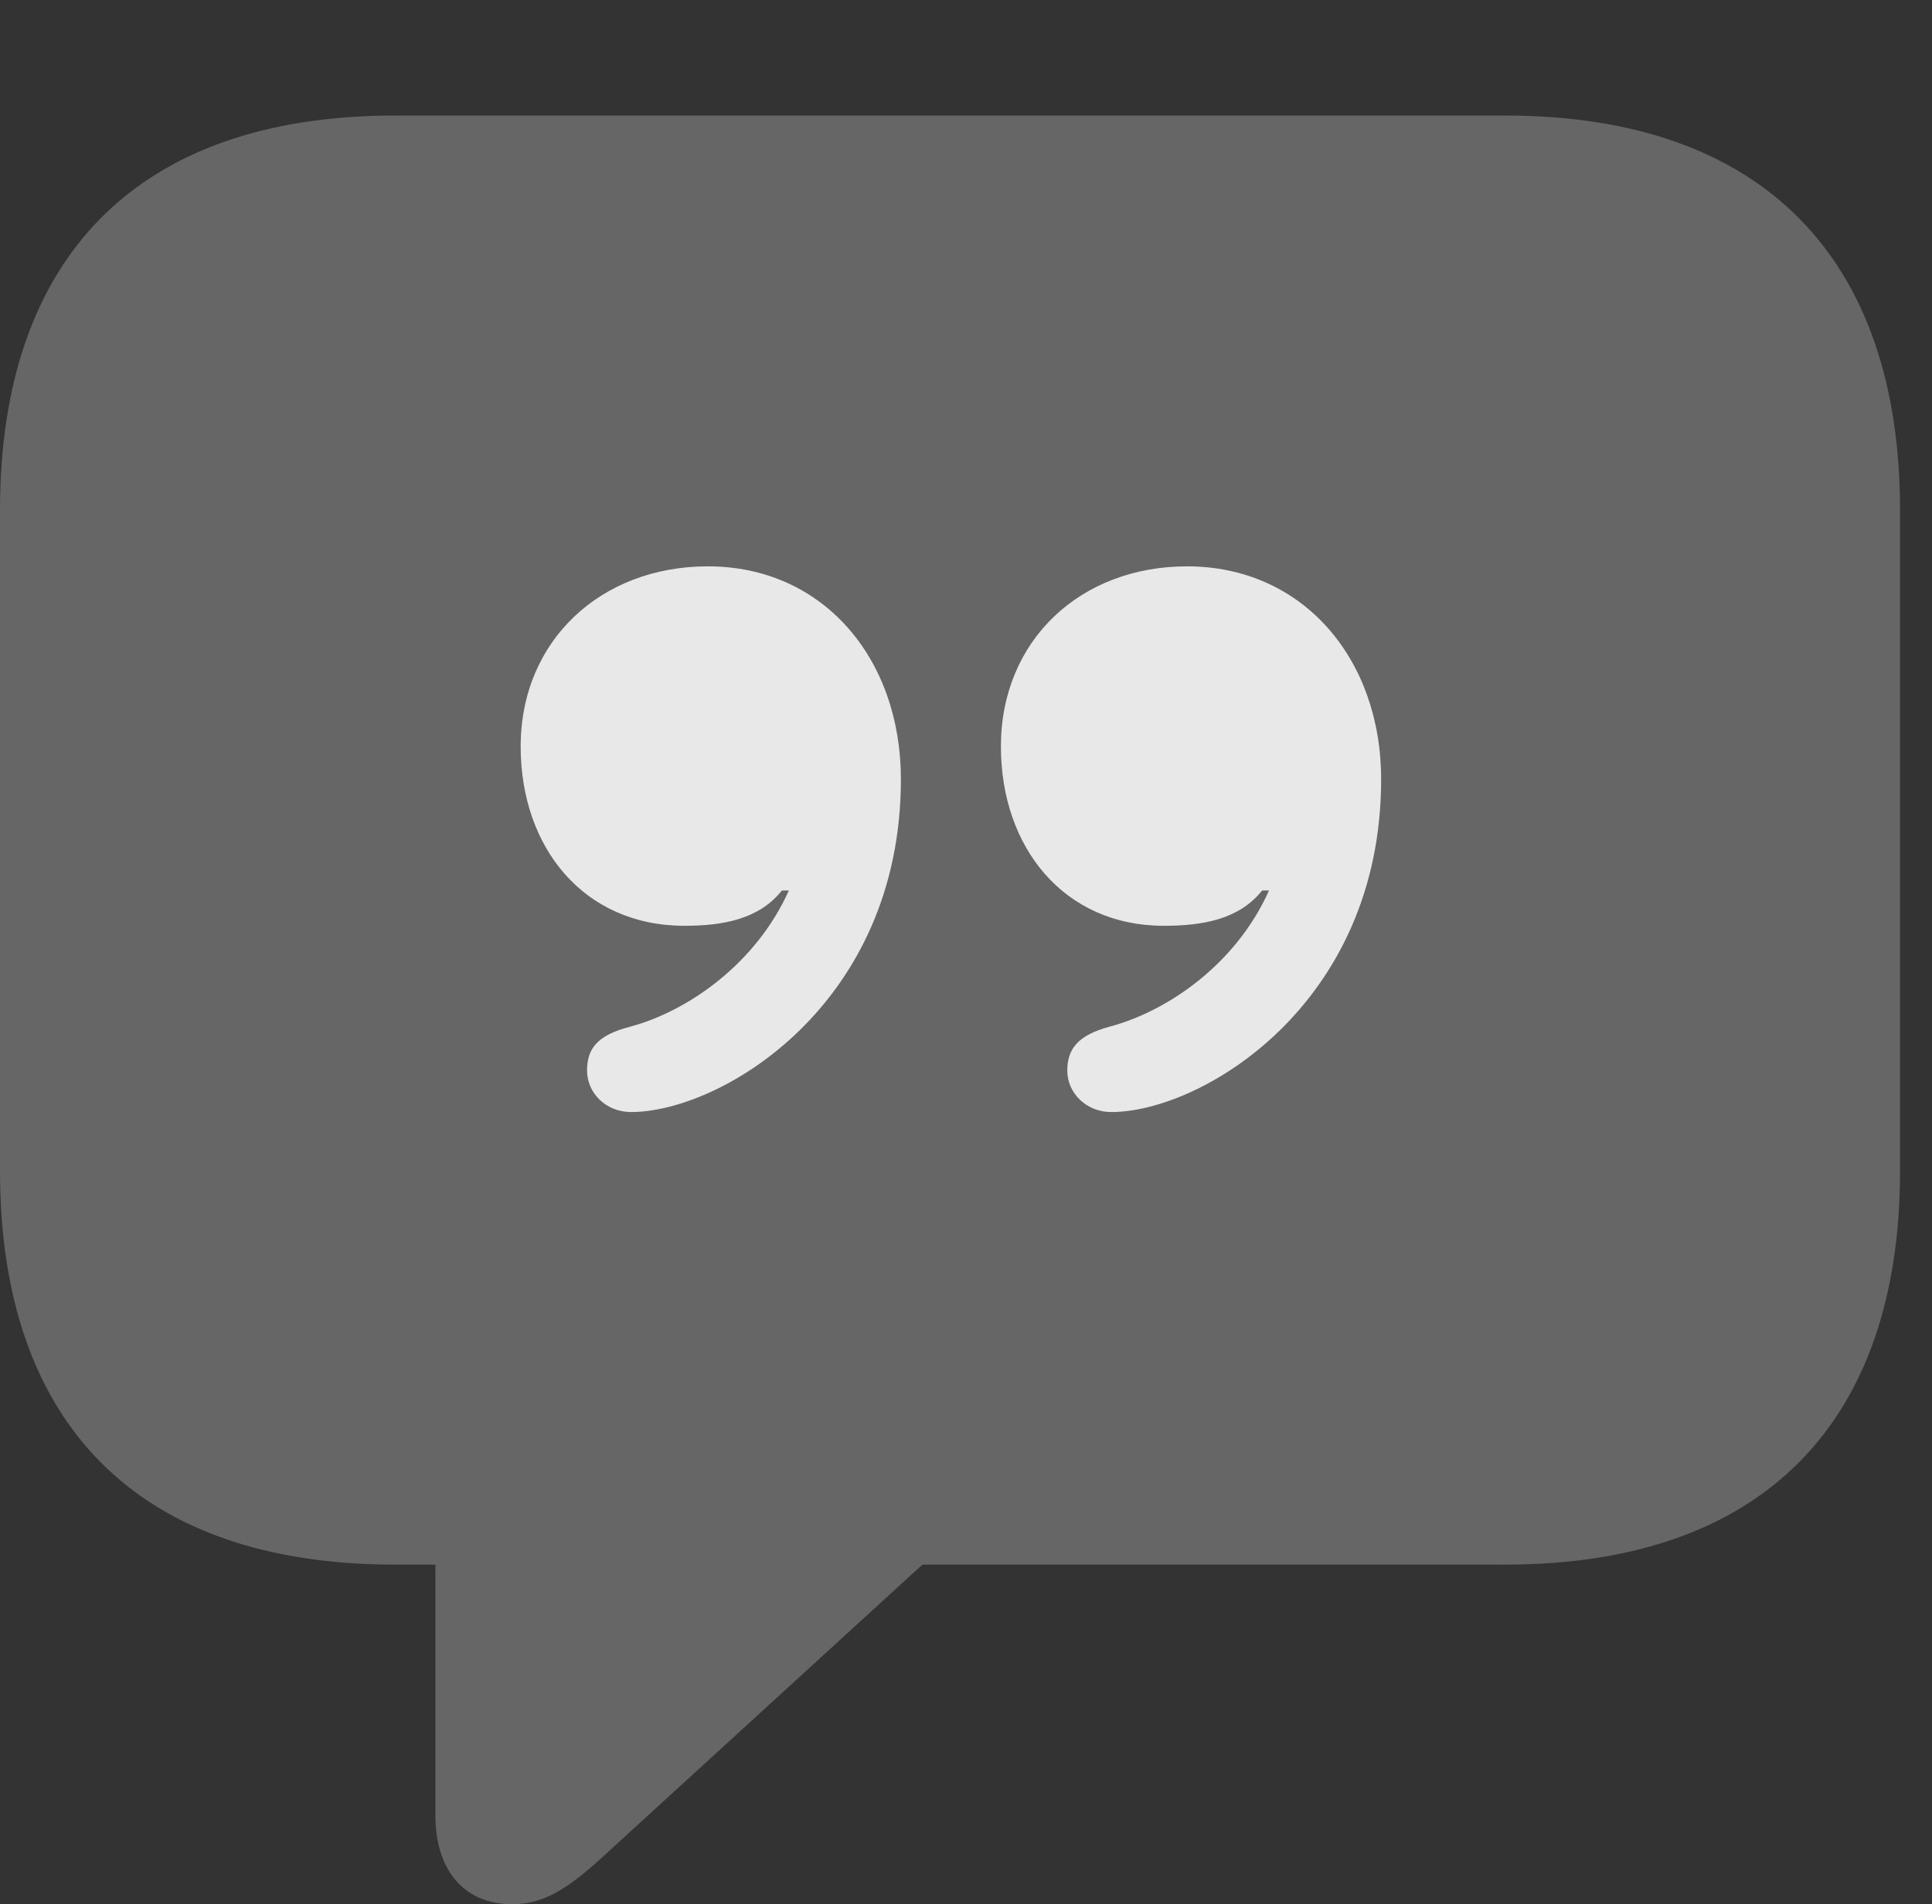 <?xml version="1.0" encoding="UTF-8"?>
<!--Generator: Apple Native CoreSVG 232.5-->
<!DOCTYPE svg
PUBLIC "-//W3C//DTD SVG 1.1//EN"
       "http://www.w3.org/Graphics/SVG/1.1/DTD/svg11.dtd">
<svg version="1.1" xmlns="http://www.w3.org/2000/svg" xmlns:xlink="http://www.w3.org/1999/xlink" width="21.885" height="21.572">
 <rect width="100%" height="100%" fill="#333333" stroke="none"/>
 <g>
  <rect height="21.572" opacity="0" width="21.885" x="0" y="0"/>
  <path d="M5.801 21.572C6.182 21.572 6.465 21.377 6.924 20.947L10.449 17.725L17.051 17.725C19.961 17.725 21.523 16.123 21.523 13.262L21.523 5.781C21.523 2.92 19.961 1.309 17.051 1.309L4.473 1.309C1.562 1.309 0 2.91 0 5.781L0 13.262C0 16.133 1.562 17.725 4.473 17.725L4.932 17.725L4.932 20.566C4.932 21.172 5.244 21.572 5.801 21.572Z" fill="#ffffff" fill-opacity="0.25"/>
  <path d="M5.898 8.457C5.898 7.256 6.807 6.416 8.018 6.416C9.326 6.416 10.205 7.461 10.205 8.828C10.205 11.387 8.164 12.598 7.148 12.598C6.865 12.598 6.65 12.383 6.65 12.129C6.65 11.885 6.758 11.729 7.139 11.631C7.793 11.455 8.564 10.918 8.936 10.088L8.857 10.088C8.594 10.42 8.174 10.488 7.754 10.488C6.611 10.488 5.898 9.6 5.898 8.457ZM11.338 8.457C11.338 7.256 12.236 6.416 13.447 6.416C14.756 6.416 15.645 7.461 15.645 8.828C15.645 11.387 13.604 12.598 12.588 12.598C12.305 12.598 12.09 12.383 12.09 12.129C12.09 11.885 12.207 11.729 12.568 11.631C13.232 11.455 14.004 10.918 14.375 10.088L14.297 10.088C14.033 10.42 13.613 10.488 13.184 10.488C12.051 10.488 11.338 9.6 11.338 8.457Z" fill="#ffffff" fill-opacity="0.85"/>
 </g>
</svg>
